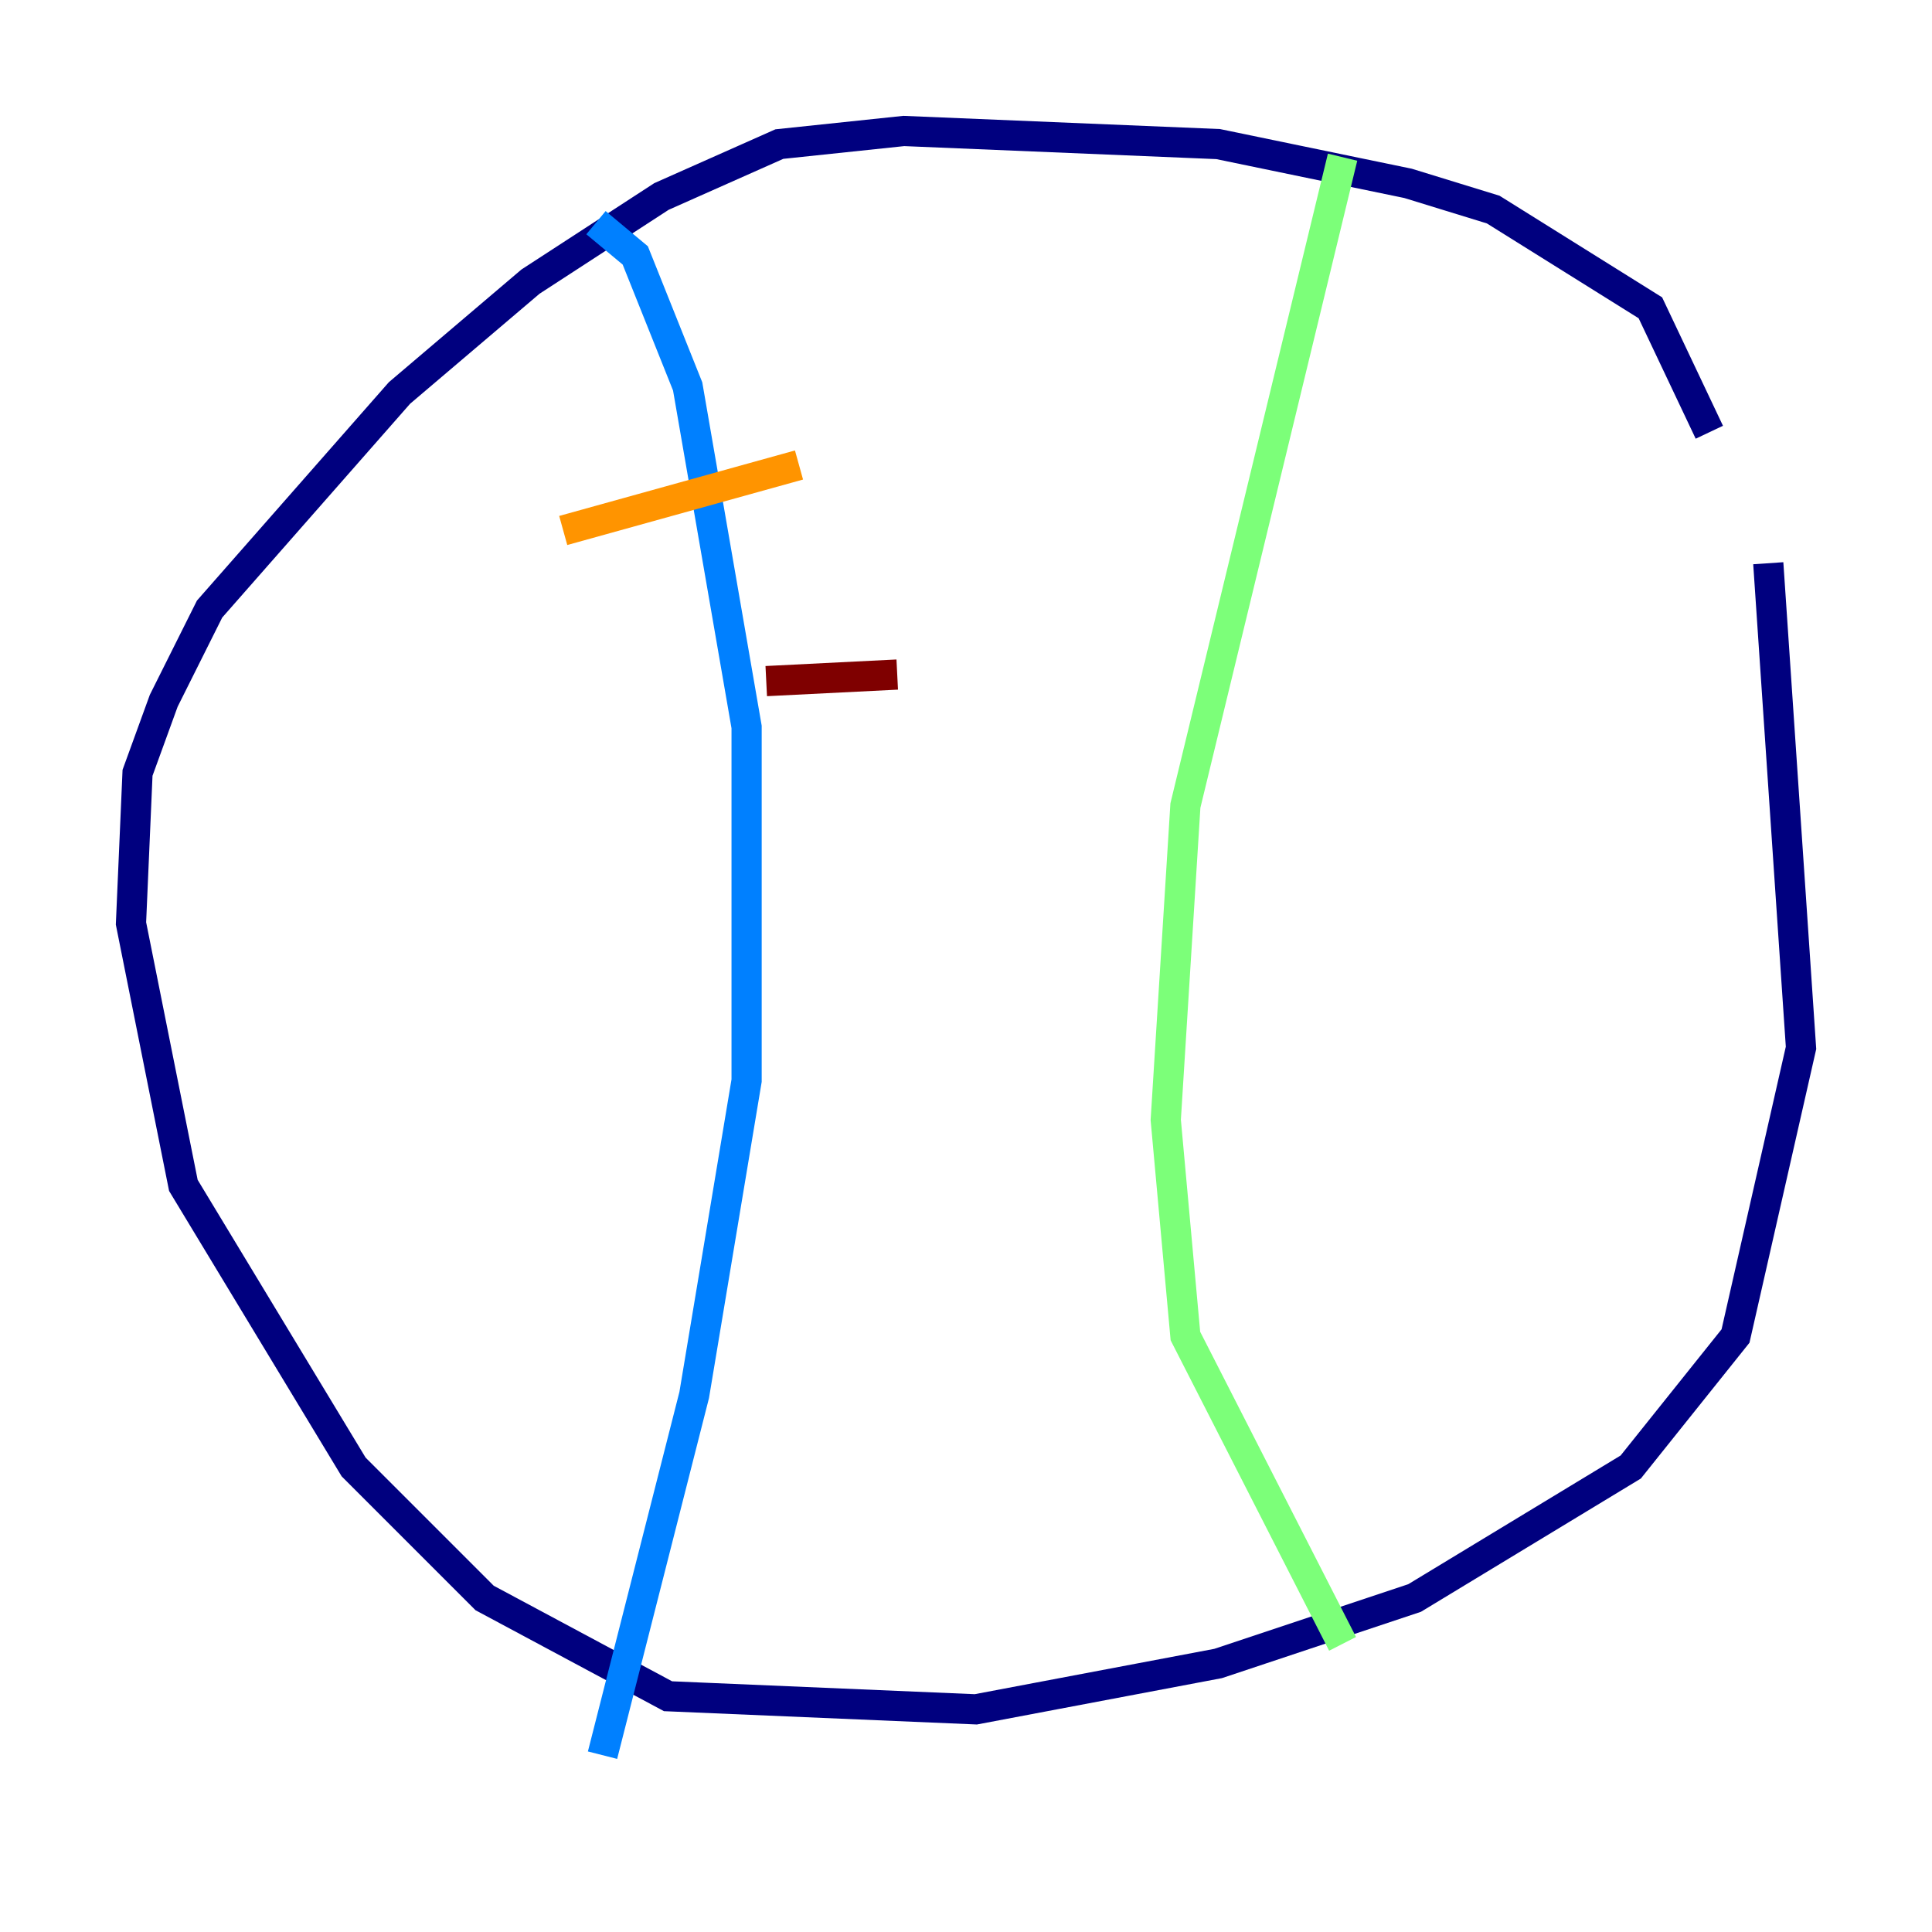 <?xml version="1.0" encoding="utf-8" ?>
<svg baseProfile="tiny" height="128" version="1.2" viewBox="0,0,128,128" width="128" xmlns="http://www.w3.org/2000/svg" xmlns:ev="http://www.w3.org/2001/xml-events" xmlns:xlink="http://www.w3.org/1999/xlink"><defs /><polyline fill="none" points="113.248,28.637 109.342,20.393 98.929,13.885 93.288,12.149 80.705,9.546 59.878,8.678 51.634,9.546 43.824,13.017 35.146,18.658 26.468,26.034 13.885,40.352 10.848,46.427 9.112,51.2 8.678,61.18 12.149,78.536 23.43,97.193 32.108,105.871 44.258,112.38 64.651,113.248 80.705,110.21 93.722,105.871 108.041,97.193 114.983,88.515 119.322,69.424 117.153,37.315" stroke="#00007f" stroke-width="2" /><polyline fill="none" points="39.485,14.752 42.088,16.922 45.559,25.6 49.464,48.163 49.464,71.593 45.993,92.42 39.919,116.285" stroke="#0080ff" stroke-width="2" /><polyline fill="none" points="88.949,10.414 78.536,53.37 77.234,74.197 78.536,88.515 88.949,108.909" stroke="#7cff79" stroke-width="2" /><polyline fill="none" points="37.315,35.146 52.936,30.807" stroke="#ff9400" stroke-width="2" /><polyline fill="none" points="50.766,45.125 59.444,44.691" stroke="#7f0000" stroke-width="2" /></svg>
